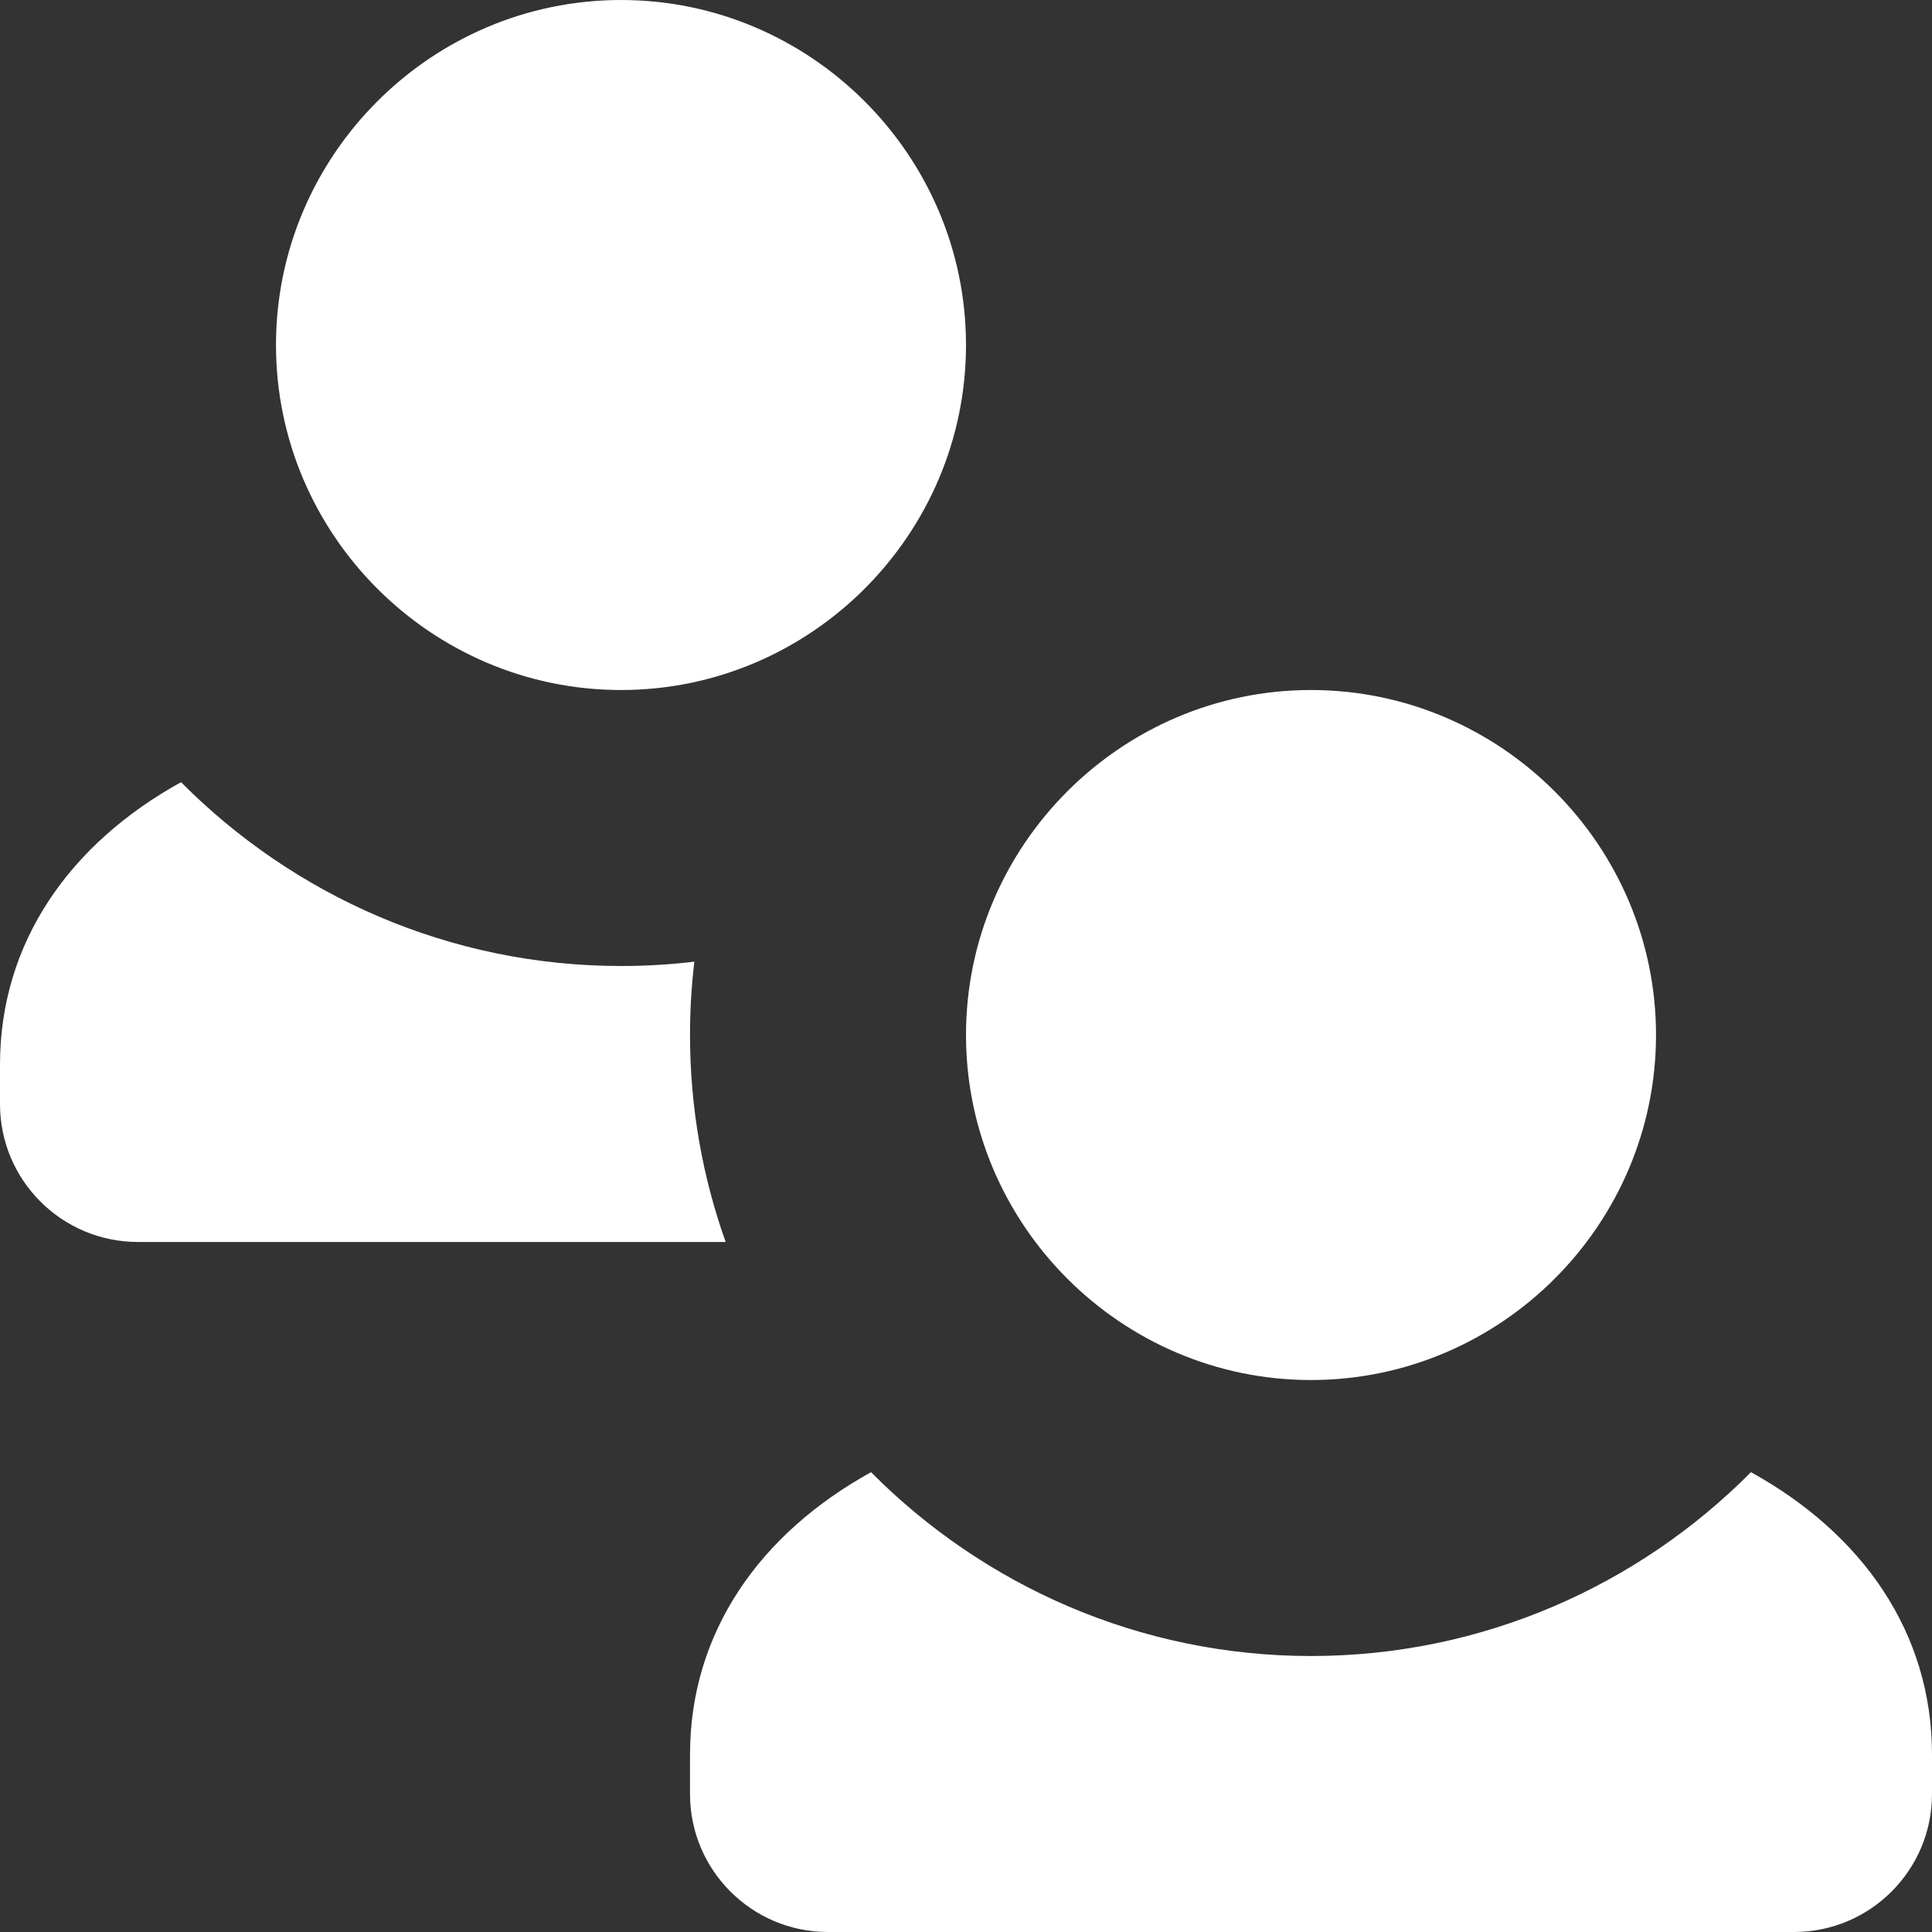 <svg width="20" height="20" viewBox="0 0 20 20" fill="none" xmlns="http://www.w3.org/2000/svg">
<rect x="0" y="0" width="20" height="20" fill="#333333" stroke="none"/>
<g id="team-2">
<path id="team-2_2" fill-rule="evenodd" clip-rule="evenodd" d="M2.857 3.571C2.857 5.536 4.464 7.143 6.429 7.143C8.393 7.143 10 5.536 10 3.571C10 1.607 8.393 0 6.429 0C4.464 0 2.857 1.607 2.857 3.571ZM7.512 12.857C7.273 12.186 7.143 11.465 7.143 10.714C7.143 10.458 7.158 10.204 7.188 9.955C6.939 9.985 6.685 10 6.429 10C4.653 10 3.04 9.271 1.874 8.097C0.722 8.734 0 9.757 0 11.021V11.429C0 12.218 0.64 12.857 1.429 12.857H7.512ZM9.017 15.24C7.865 15.876 7.143 16.899 7.143 18.163V18.572C7.143 19.36 7.783 20 8.571 20H18.571C19.36 20 20 19.36 20 18.572V18.163C20 16.899 19.278 15.876 18.126 15.24C16.96 16.414 15.347 17.143 13.571 17.143C11.796 17.143 10.183 16.414 9.017 15.24ZM13.571 14.286C11.607 14.286 10 12.679 10 10.714C10 8.75 11.607 7.143 13.571 7.143C15.536 7.143 17.143 8.75 17.143 10.714C17.143 12.679 15.536 14.286 13.571 14.286Z" fill="white"/>
</g>
</svg>
